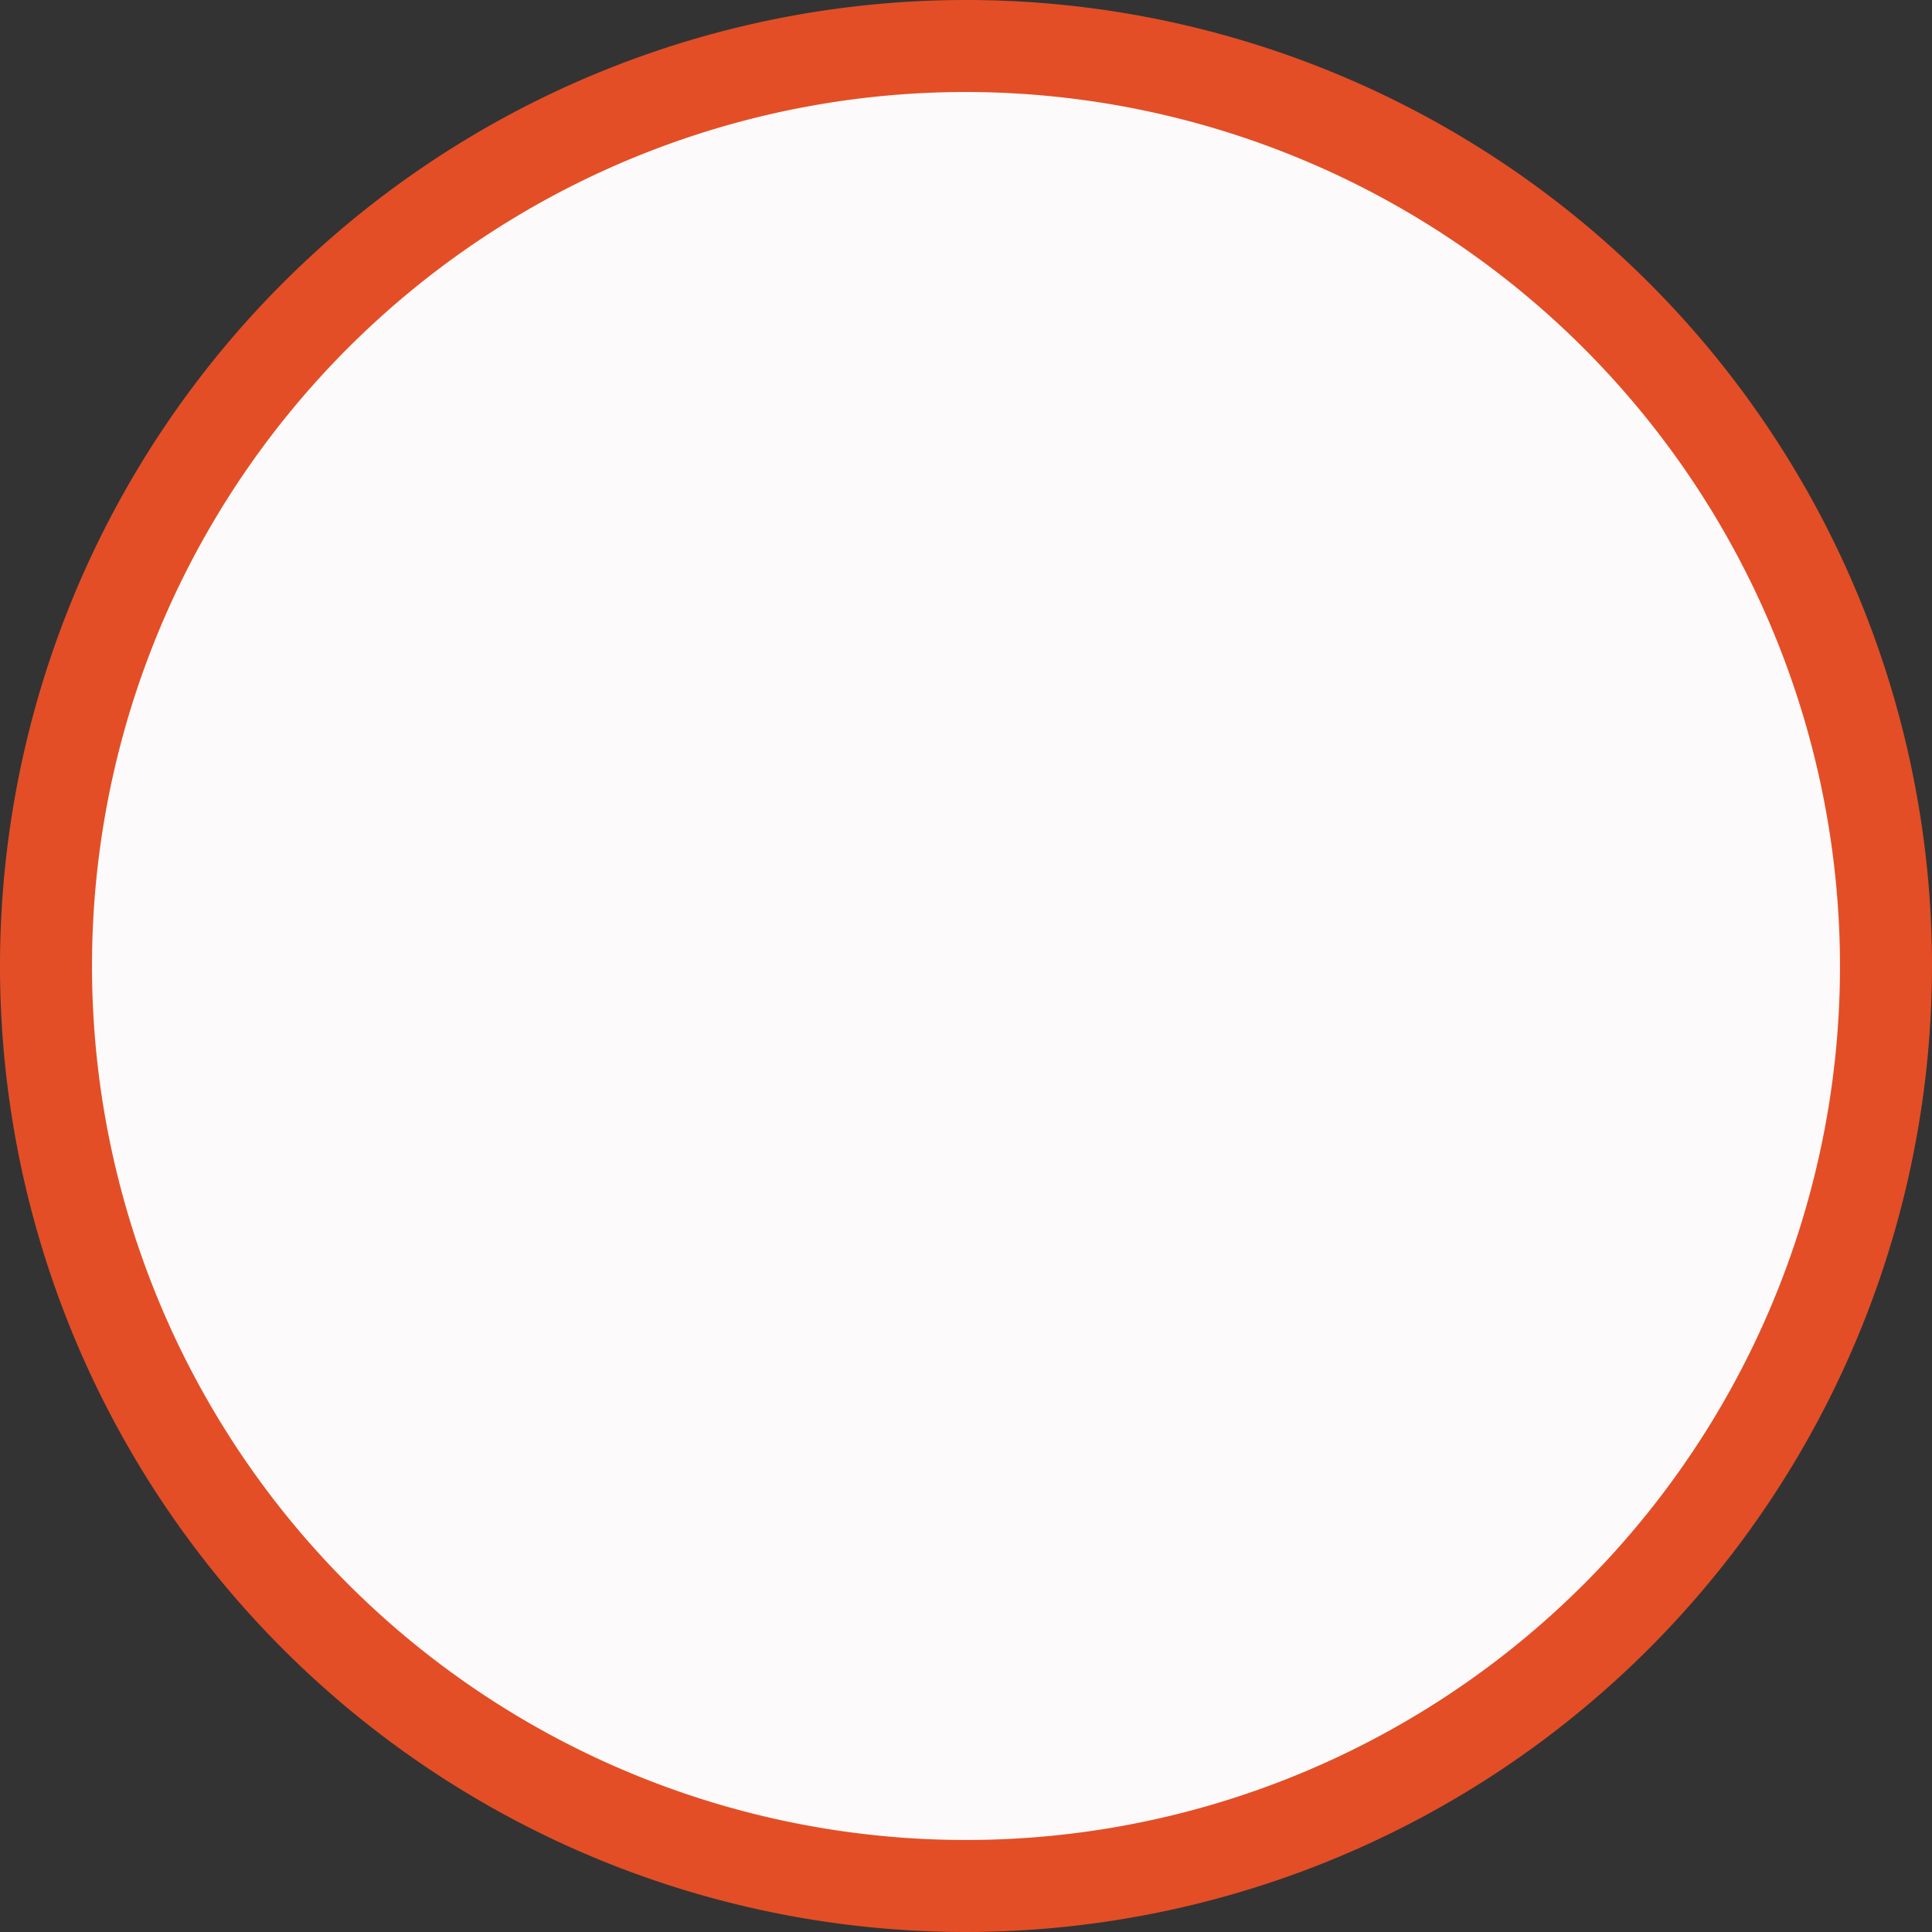 <svg xmlns="http://www.w3.org/2000/svg" viewBox="0 0 21 21"><rect x="0" y="0" width="21" height="21" fill="#333333" stroke="none"/><defs><style>.cls-1{fill:#fcfafa;}.cls-2{fill:#e34e26;}</style></defs><title>Fichier 24</title><g id="Calque_2" data-name="Calque 2"><g id="HEADER"><circle class="cls-1" cx="10.5" cy="10.5" r="10"/><path class="cls-2" d="M10.5,21A10.5,10.5,0,1,1,21,10.5,10.51,10.51,0,0,1,10.5,21Zm0-20A9.5,9.5,0,1,0,20,10.5,9.51,9.51,0,0,0,10.5,1Z"/></g></g></svg>